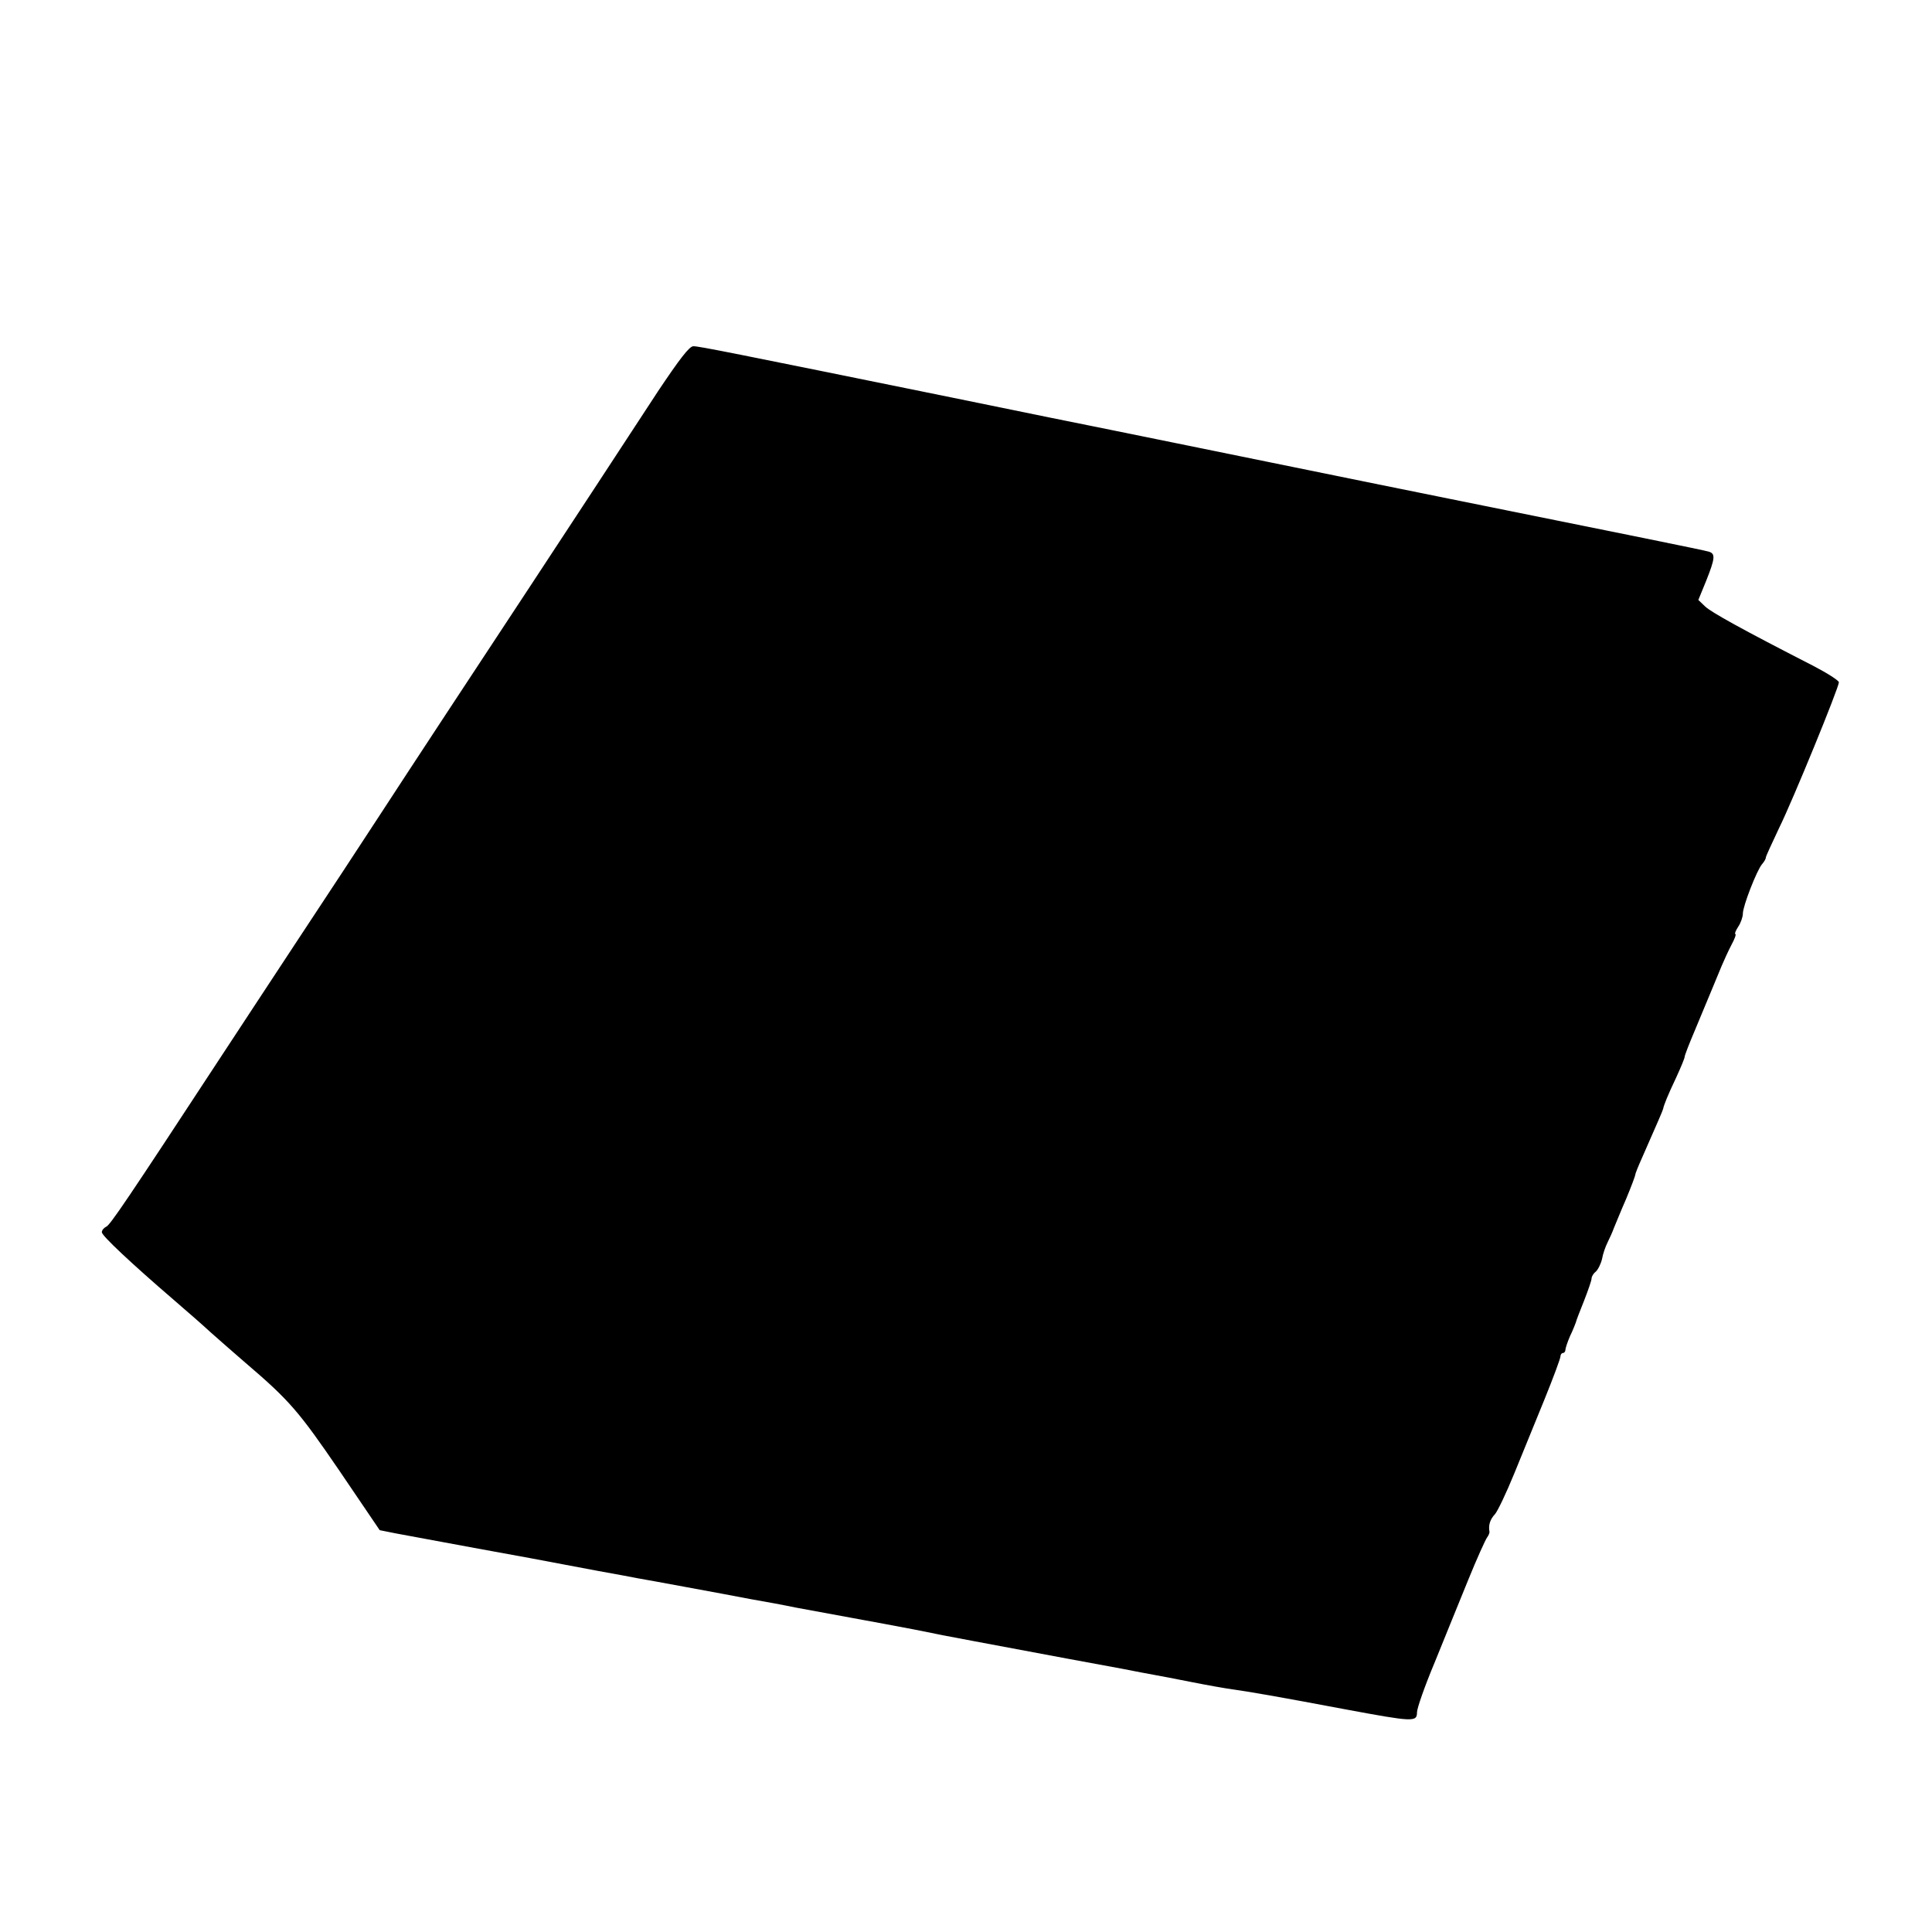 <?xml version="1.0" standalone="no"?>
<!DOCTYPE svg PUBLIC "-//W3C//DTD SVG 20010904//EN"
 "http://www.w3.org/TR/2001/REC-SVG-20010904/DTD/svg10.dtd">
<svg version="1.0" xmlns="http://www.w3.org/2000/svg"
 width="664pt" height="664pt" viewBox="0 0 664 664"
 preserveAspectRatio="xMidYMid meet">
<g transform="translate(0,664) scale(0.1,-0.1)"
fill="#000000" stroke="none">
<path d="M2260 5293 c-57 -87 -155 -237 -218 -333 -63 -96 -162 -247 -220
-335 -184 -279 -411 -624 -521 -793 -58 -89 -182 -278 -276 -420 -93 -142
-213 -323 -265 -403 -325 -496 -382 -580 -395 -585 -8 -4 -15 -12 -15 -19 0
-12 99 -105 250 -235 41 -35 98 -85 125 -110 28 -25 82 -72 120 -105 150 -128
183 -167 321 -369 l139 -205 55 -11 c93 -17 150 -28 270 -50 122 -22 247 -45
425 -79 61 -11 121 -22 135 -25 14 -2 88 -16 165 -30 77 -14 178 -33 225 -42
47 -8 117 -21 155 -29 39 -7 124 -23 190 -35 66 -12 163 -30 215 -40 98 -20
104 -21 205 -40 251 -47 442 -83 510 -95 44 -9 94 -18 110 -21 17 -3 75 -14
130 -25 55 -11 118 -22 140 -25 52 -7 157 -25 390 -69 232 -43 245 -44 245
-10 0 14 27 91 61 172 33 82 85 209 115 283 30 74 60 140 65 146 5 7 9 16 8
20 -4 22 2 42 19 60 9 10 39 73 66 139 27 66 74 181 104 255 30 74 55 141 55
148 0 6 4 12 9 12 4 0 8 5 8 10 0 6 7 27 16 48 10 20 18 42 20 47 1 6 14 39
28 74 14 36 26 70 26 77 0 6 6 17 14 23 8 7 18 27 22 44 3 18 12 43 19 57 7
14 17 36 22 50 6 14 24 59 42 100 17 41 31 78 31 82 0 4 11 31 24 60 53 120
71 162 72 167 2 12 16 47 45 108 16 35 29 66 29 71 0 5 16 46 36 93 56 135 76
182 91 219 8 19 23 52 34 73 11 20 17 37 13 37 -3 0 1 11 10 25 9 13 16 34 16
45 0 26 48 149 66 170 7 8 13 18 13 23 0 4 21 49 45 100 48 97 206 484 206
502 0 6 -39 31 -87 56 -250 128 -350 184 -372 204 l-24 23 27 66 c31 78 32 93
9 100 -16 5 -283 59 -888 181 -121 24 -398 81 -615 125 -217 44 -460 94 -540
110 -80 16 -332 67 -560 114 -767 156 -867 176 -887 176 -14 0 -48 -45 -123
-157z"/>
</g>
</svg>

